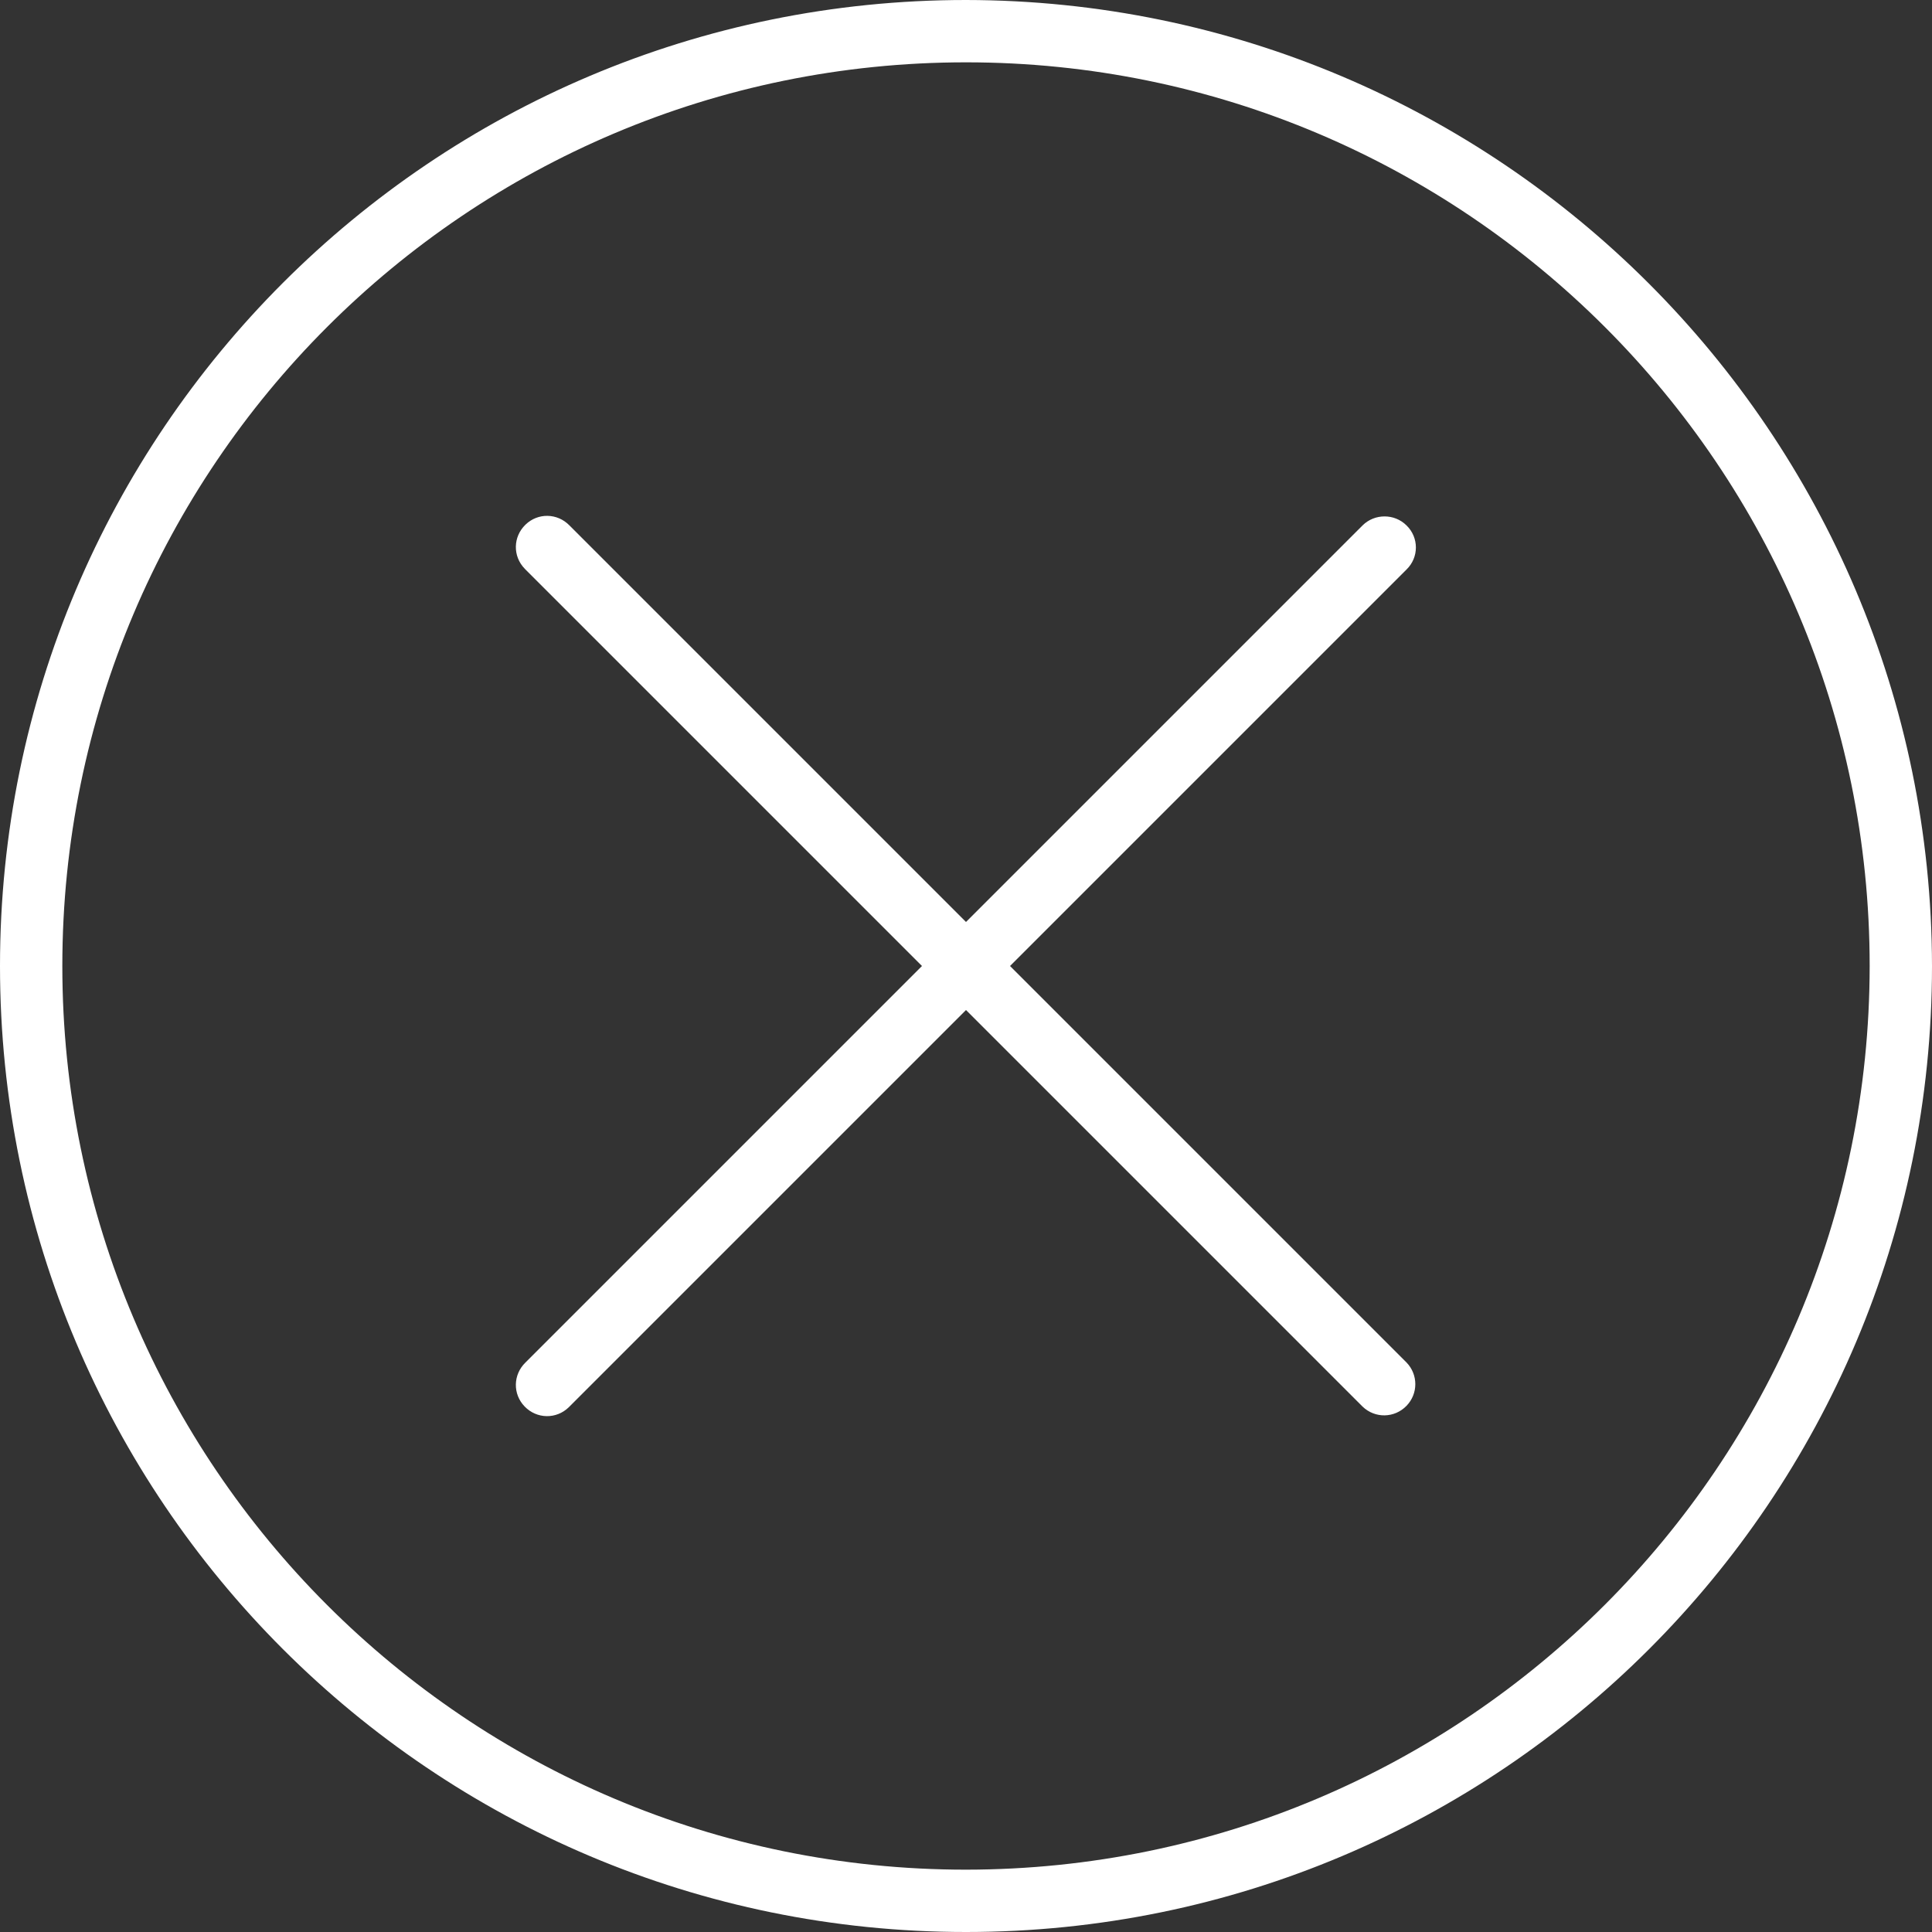 <svg width="38" height="38" viewBox="0 0 38 38" fill="none" xmlns="http://www.w3.org/2000/svg">
<rect x="0" y="0" width="38" height="38" fill="#333333" stroke="none"/>
<path d="M19 0C8.504 0 0 8.504 0 19C0 29.496 8.504 38 19 38C29.496 38 38 29.496 38 19C37.985 8.512 29.488 0.015 19 0ZM19 36.774C9.186 36.774 1.226 28.814 1.226 19C1.226 9.186 9.186 1.226 19 1.226C28.814 1.226 36.774 9.186 36.774 19C36.767 28.814 28.814 36.767 19 36.774Z" fill="white"/>
<path d="M27.665 10.335C27.428 10.098 27.037 10.098 26.799 10.335L19 18.134L11.201 10.335C10.963 10.09 10.58 10.082 10.335 10.32C10.09 10.557 10.082 10.94 10.32 11.185C10.328 11.193 10.328 11.193 10.335 11.201L18.134 19L10.335 26.799C10.09 27.037 10.082 27.42 10.32 27.665C10.557 27.91 10.941 27.918 11.186 27.68C11.193 27.673 11.193 27.673 11.201 27.665L19 19.866L26.799 27.665C27.044 27.902 27.428 27.895 27.665 27.65C27.895 27.412 27.895 27.037 27.665 26.799L19.866 19L27.665 11.201C27.91 10.963 27.91 10.573 27.665 10.335Z" fill="white"/>
</svg>
